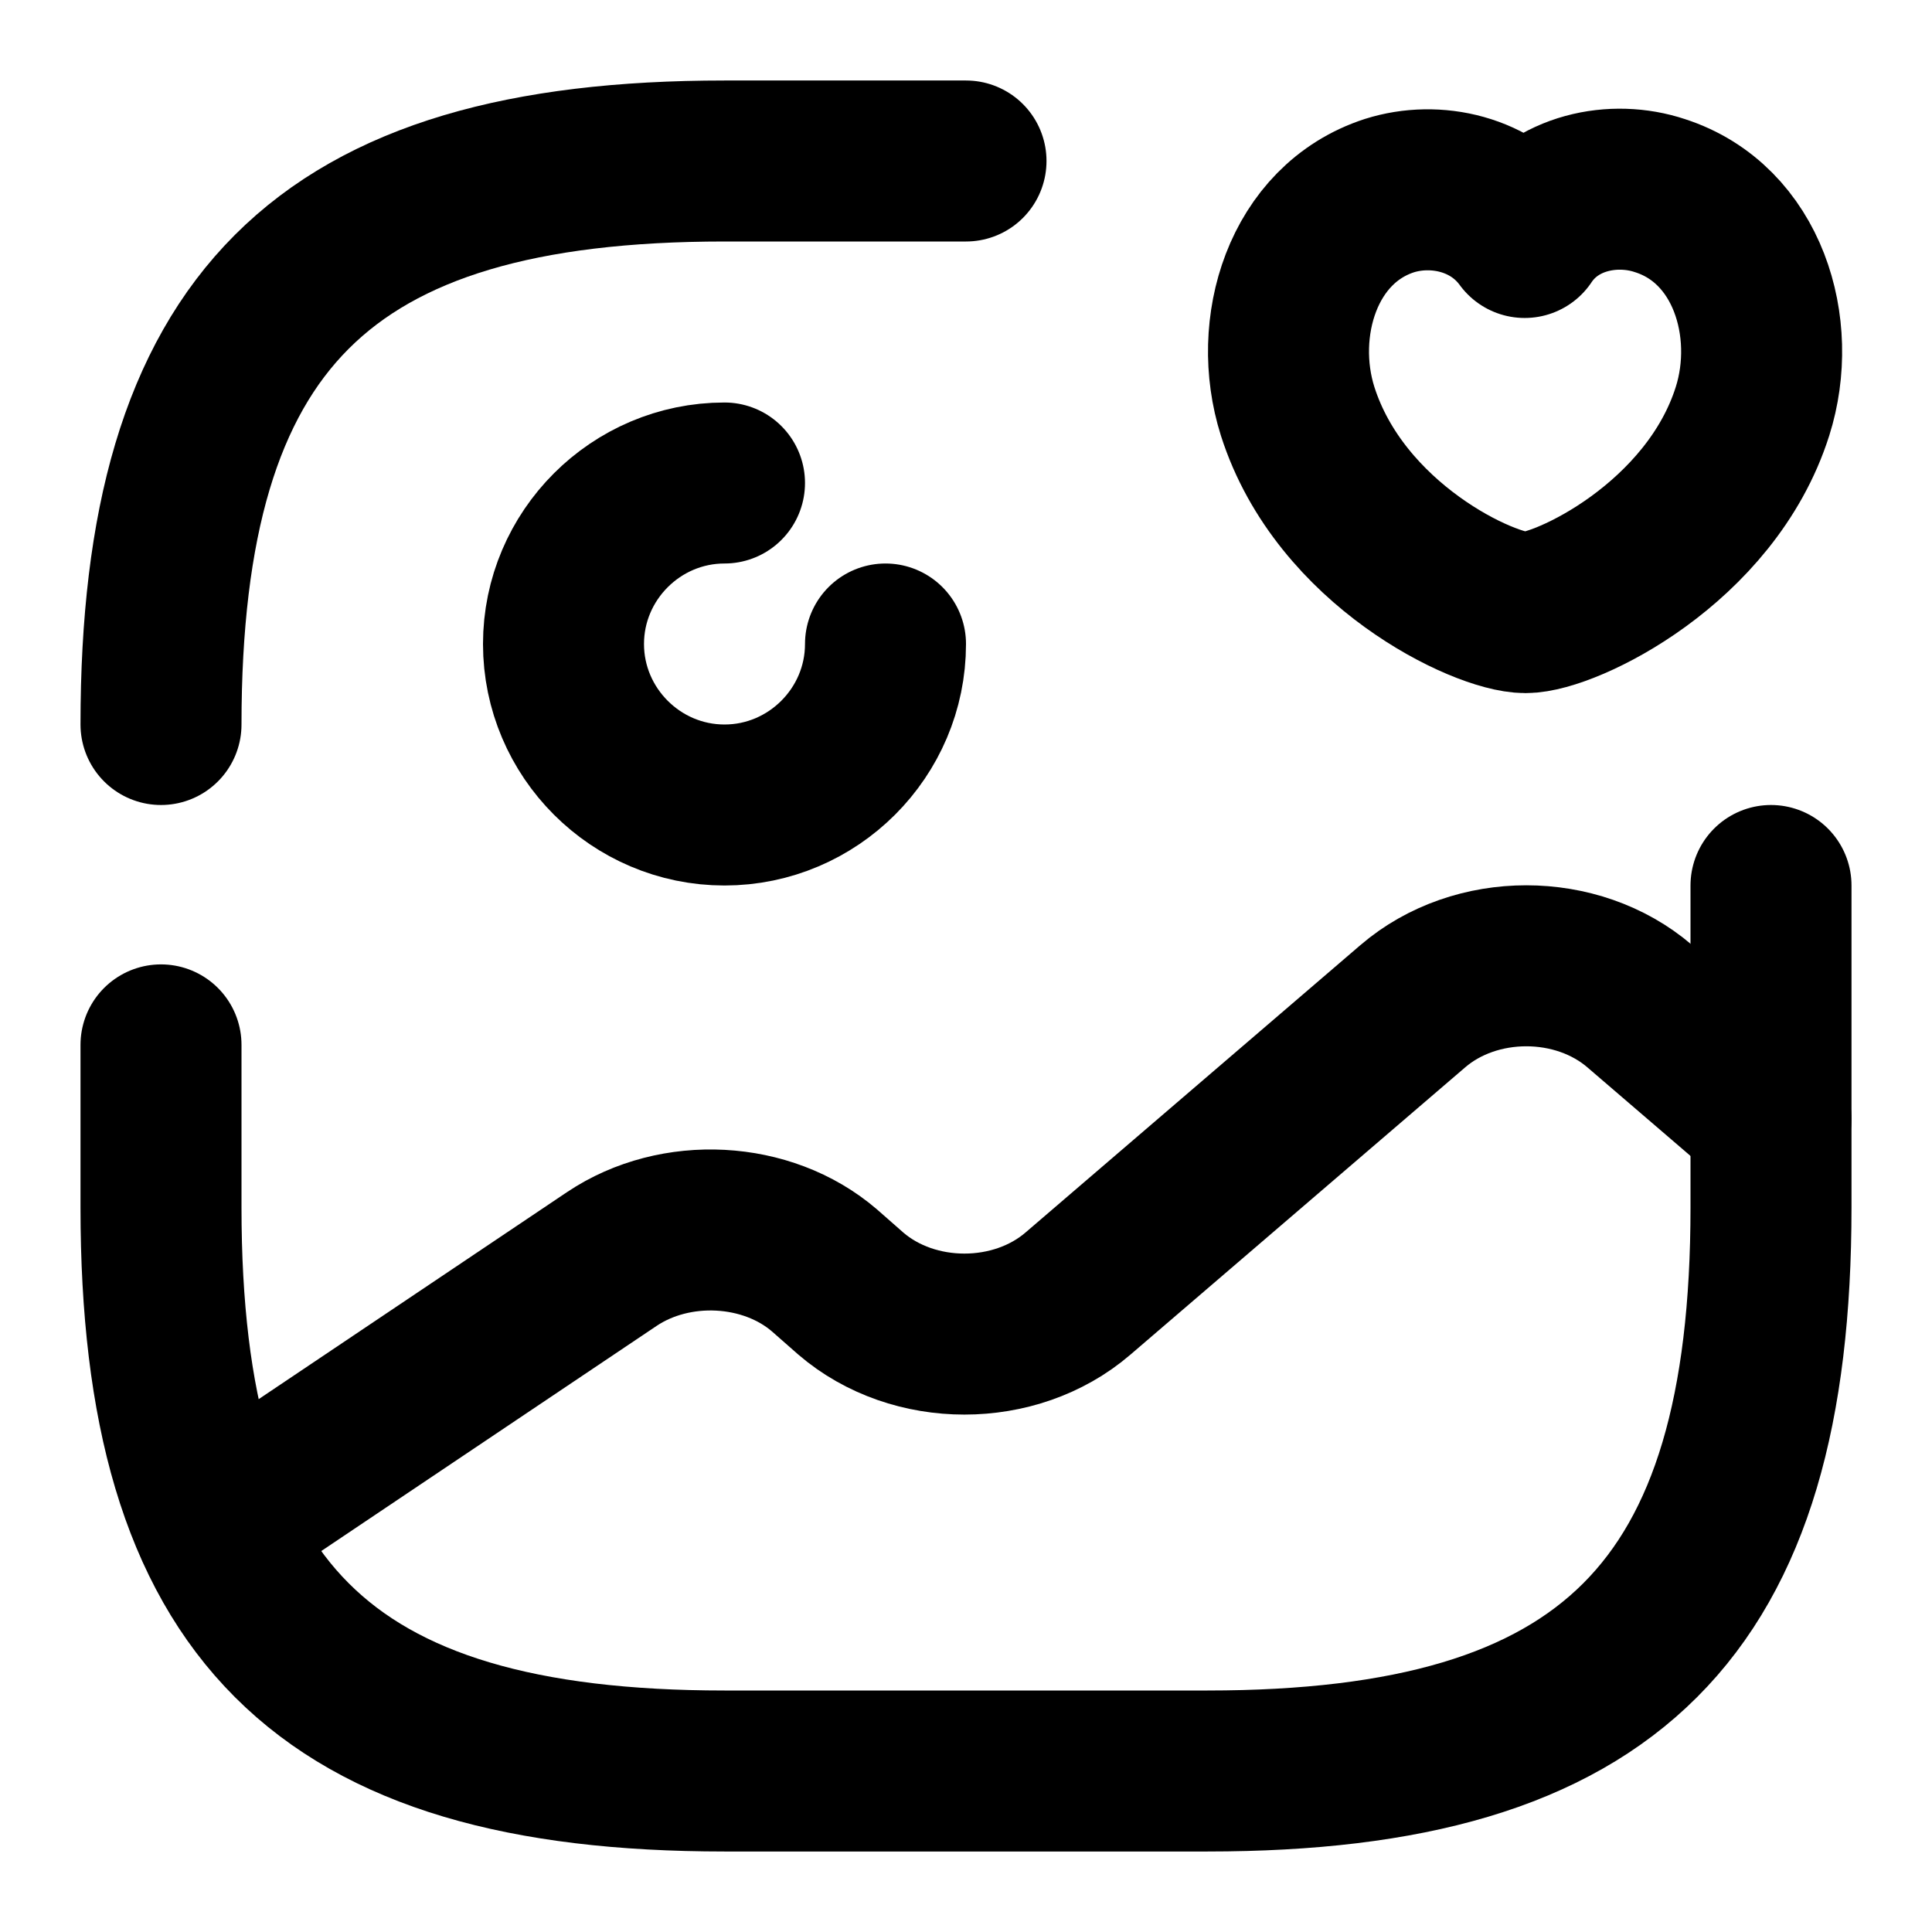 <svg xmlns="http://www.w3.org/2000/svg" width="24" height="24" viewBox="0 0 24 24" fill="none" stroke="currentColor" stroke-width="2" stroke-linecap="round" stroke-linejoin="round" class="feather feather-gallery-favorite"><path d="M9 6c-1.1 0-2 .9-2 2s.9 2 2 2 2-.9 2-2"></path><path d="M2 12.98V15c0 5 2 7 7 7h6c5 0 7-2 7-7v-4"></path><path d="M12 2H9C4 2 2 4 2 9"></path><path d="M16.12 5.11c-.33-1.04.06-2.33 1.14-2.68.57-.18 1.28-.03 1.68.52.38-.57 1.11-.71 1.68-.52 1.09.35 1.48 1.64 1.15 2.68-.52 1.64-2.32 2.5-2.82 2.5-.51 0-2.3-.84-2.83-2.5z"></path><path d="M2.67 18.95l4.93-3.31c.79-.53 1.93-.47 2.64.14l.33.29c.78.67 2.04.67 2.82 0l4.16-3.57c.78-.67 2.04-.67 2.82 0L22 13.9"></path></svg>
